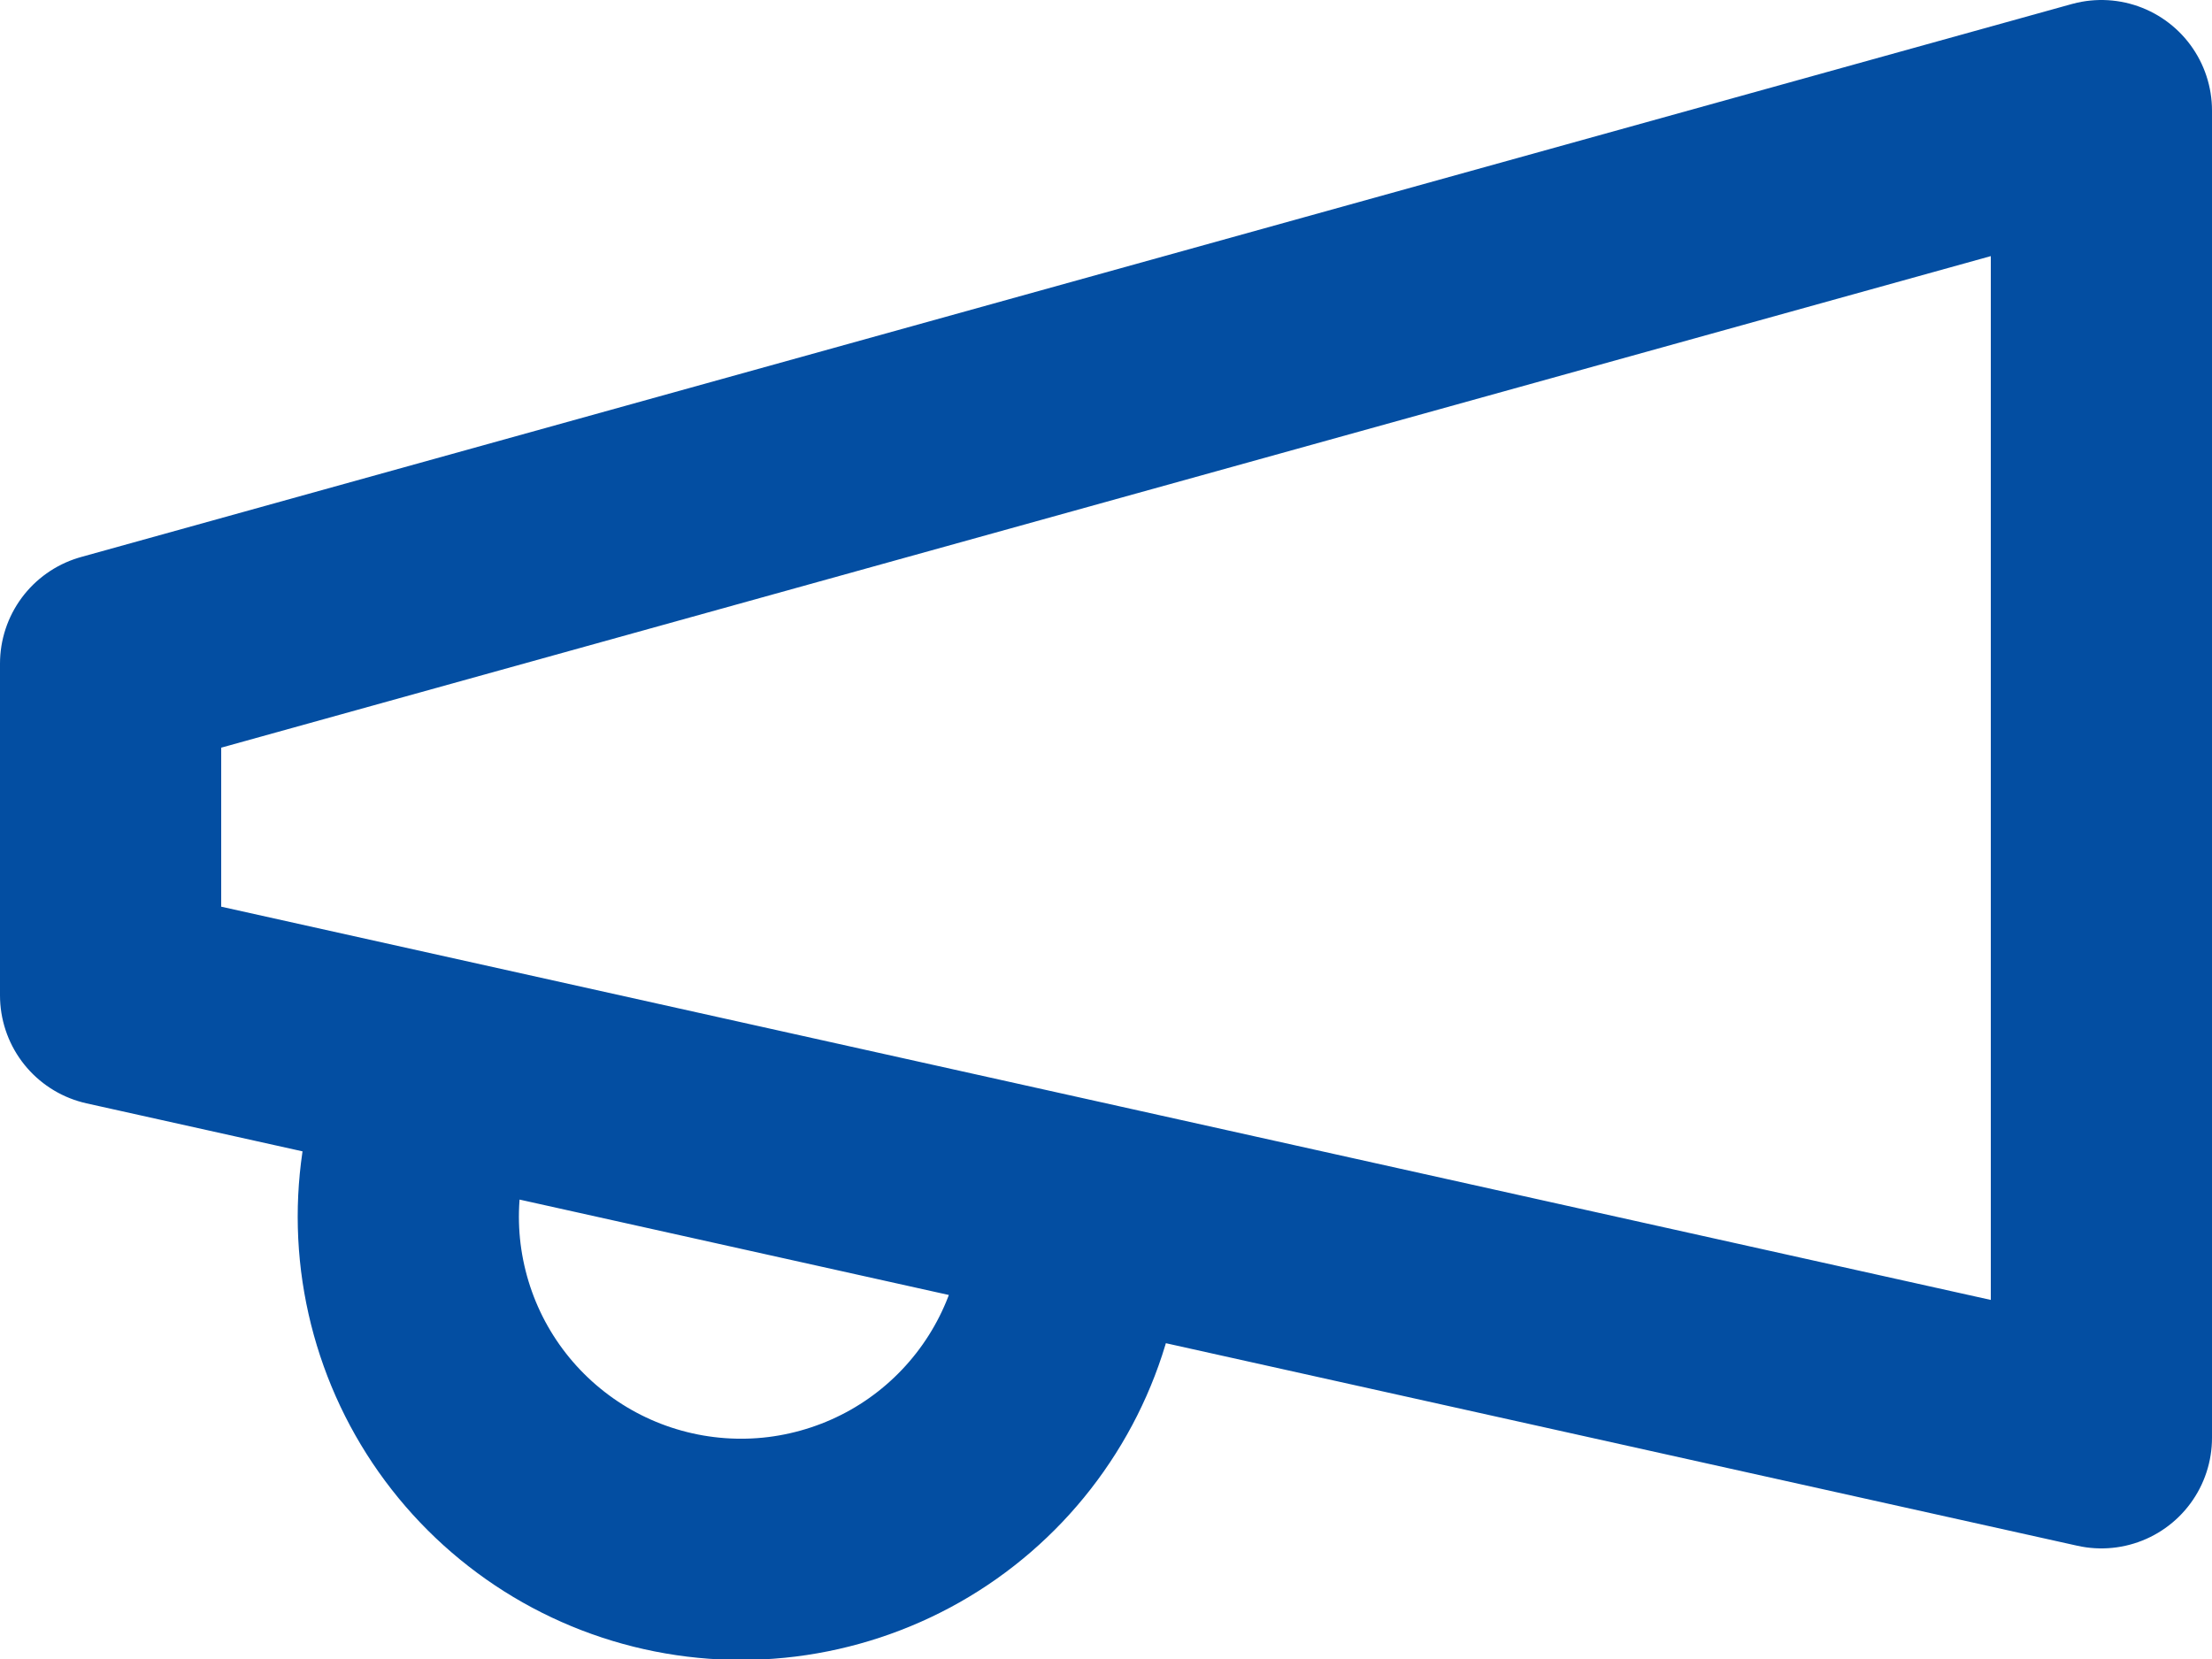 <svg width="40" height="30" viewBox="0 0 40 30" fill="none" xmlns="http://www.w3.org/2000/svg">
<path d="M19.2 23.6C18.99 24.362 18.632 25.074 18.146 25.698C17.661 26.321 17.057 26.843 16.37 27.233C15.683 27.622 14.925 27.873 14.141 27.971C13.357 28.068 12.562 28.01 11.8 27.8C11.038 27.59 10.325 27.232 9.702 26.746C9.079 26.261 8.557 25.657 8.167 24.97C7.777 24.283 7.527 23.525 7.429 22.741C7.332 21.957 7.39 21.162 7.6 20.4M2 12L38 2V26L2 18V12Z" stroke="#034EA2" stroke-width="4" stroke-linecap="round" stroke-linejoin="round"/>
</svg>

